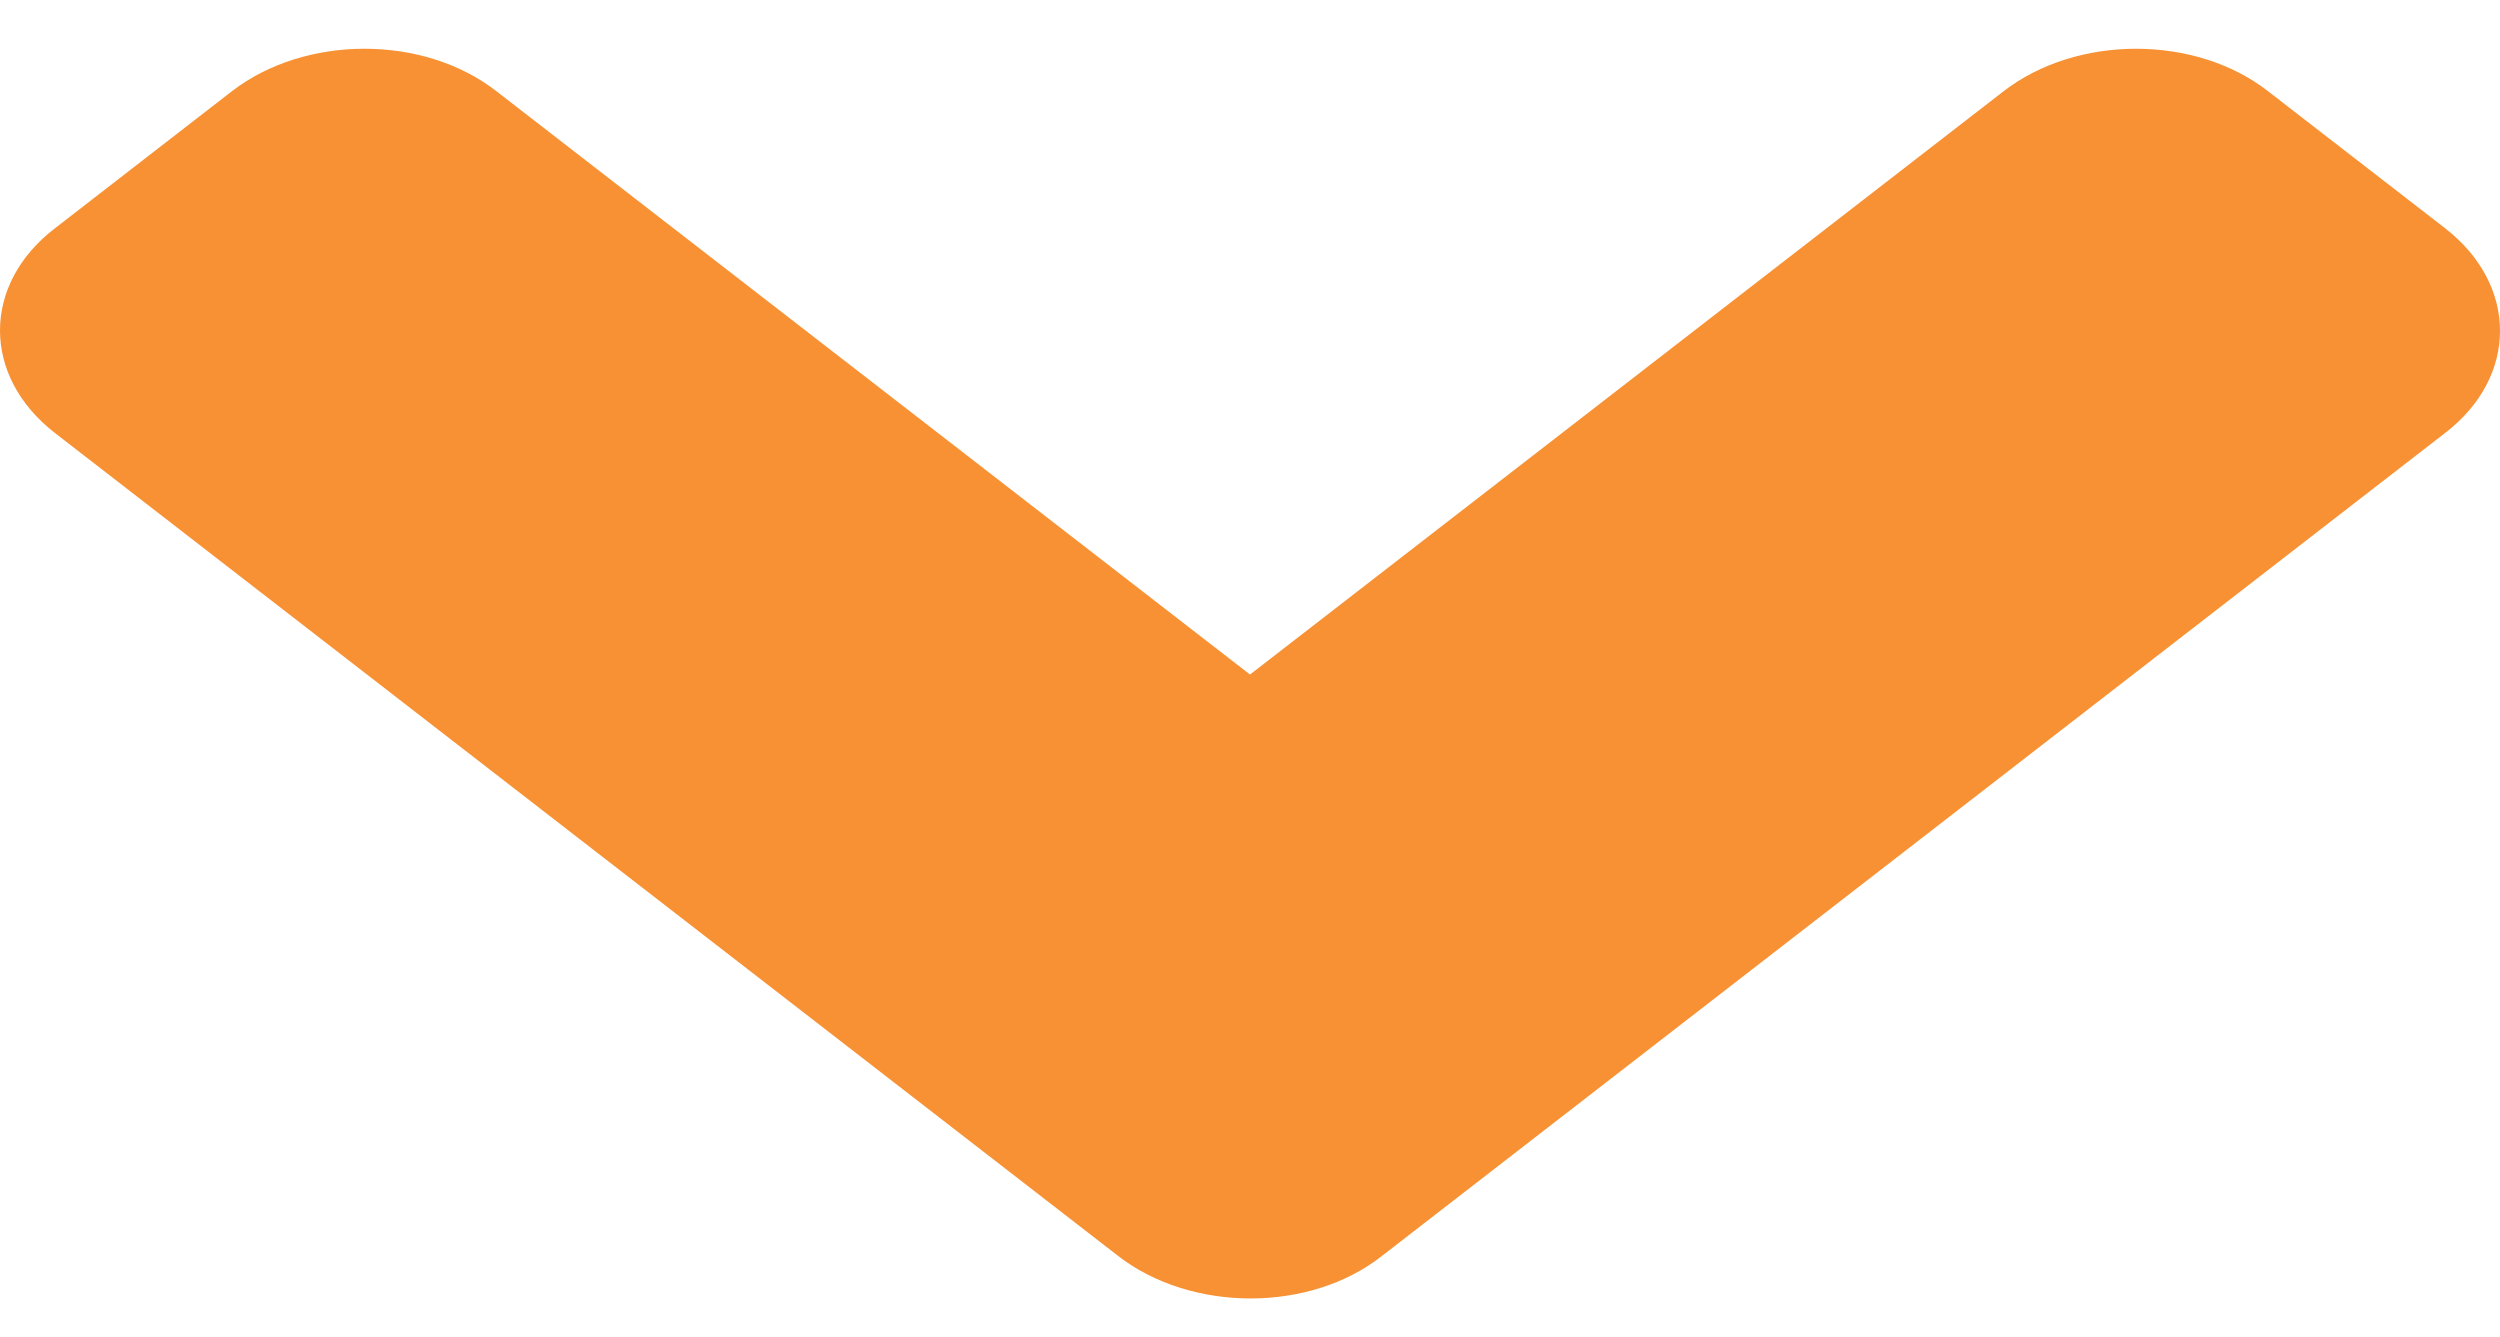 <svg xmlns="http://www.w3.org/2000/svg" width="43" height="23" fill="none" viewBox="0 0 43 23">
  <path fill="#F79133" d="M19.228 21.599L.948 7.45c-1.264-.978-1.264-2.559 0-3.526l3.037-2.352c1.264-.978 3.307-.978 4.557 0L21.5 11.602l12.958-10.03c1.263-.978 3.306-.978 4.556 0l3.038 2.351c1.264.978 1.264 2.56 0 3.527L23.772 21.6c-1.237.978-3.28.978-4.544 0z"/>
</svg>
